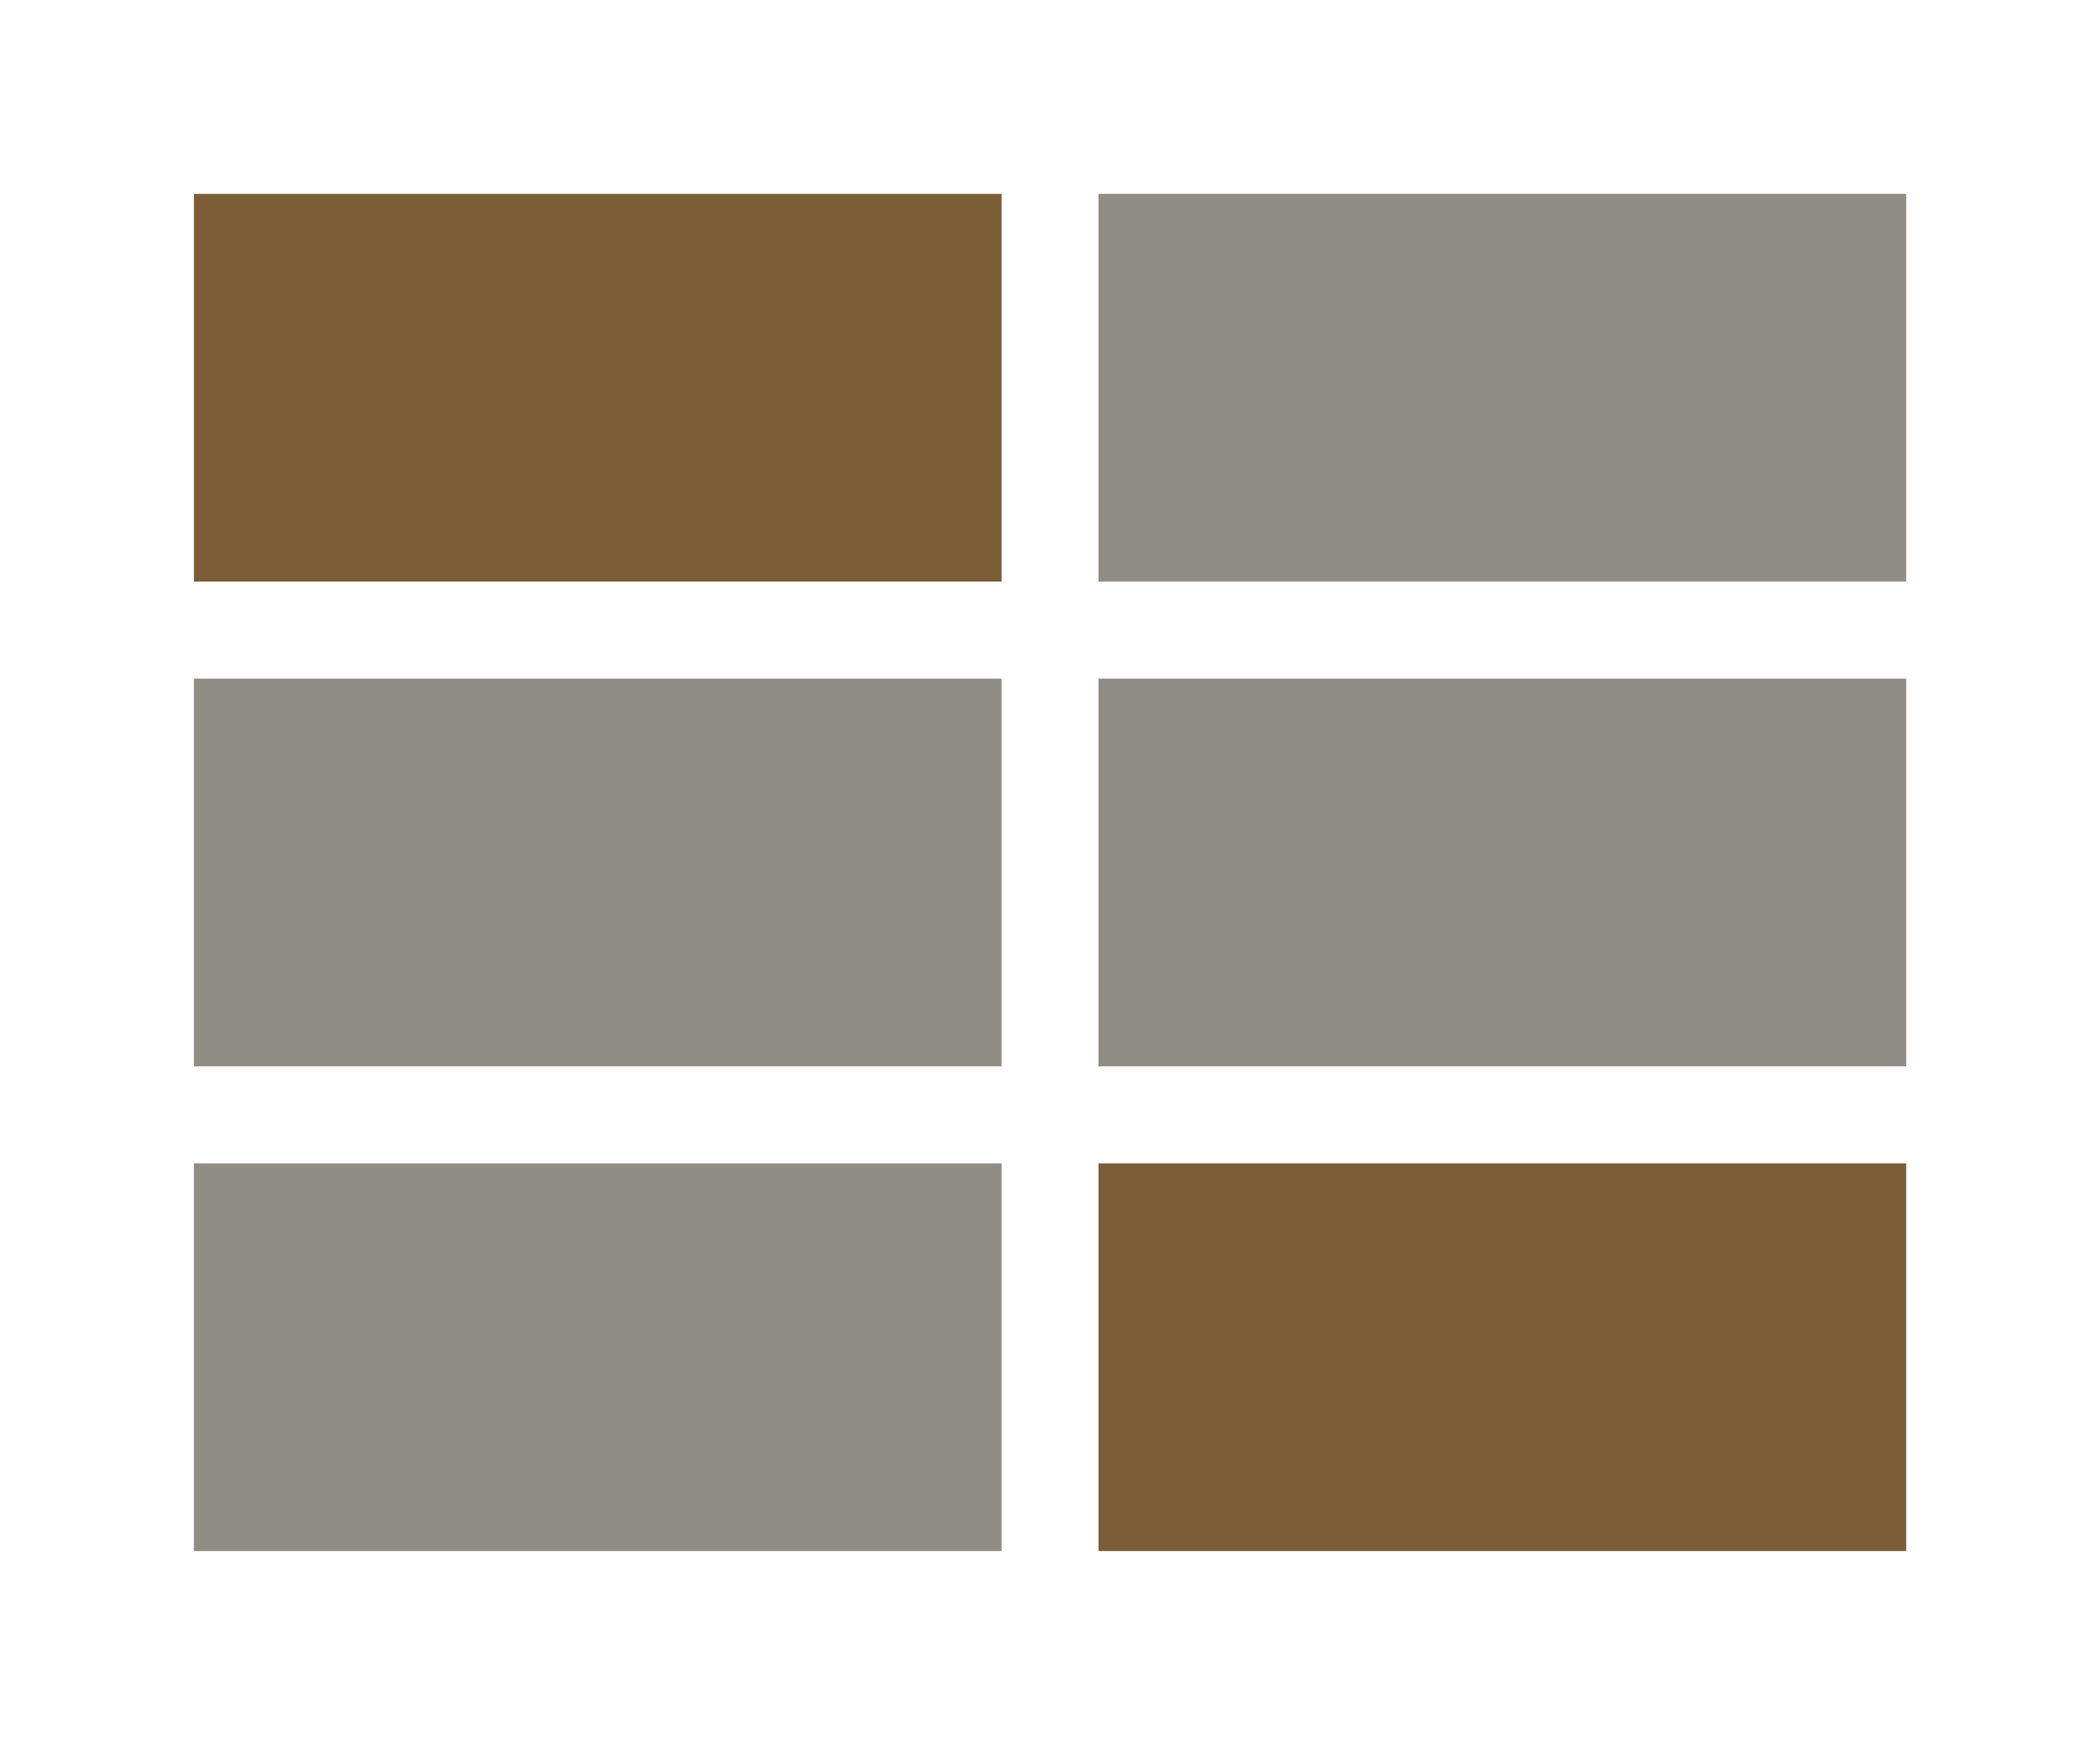 <?xml version="1.0" encoding="UTF-8" standalone="no"?>
<svg
   xmlns:dc="http://purl.org/dc/elements/1.1/"
   xmlns:cc="http://creativecommons.org/ns#"
   xmlns:rdf="http://www.w3.org/1999/02/22-rdf-syntax-ns#"
   xmlns:svg="http://www.w3.org/2000/svg"
   xmlns="http://www.w3.org/2000/svg"
   xmlns:sodipodi="http://sodipodi.sourceforge.net/DTD/sodipodi-0.dtd"
   xmlns:inkscape="http://www.inkscape.org/namespaces/inkscape"
   width="65"
   height="54"
   viewBox="0 0 17.198 14.287"
   version="1.1"
   id="svg974"
   sodipodi:docname="icon.svg"
   inkscape:version="1.0.1 (1.0.1+r75)">
  <defs
     id="defs968" />
  <sodipodi:namedview
     id="base"
     pagecolor="#343532"
     bordercolor="#666666"
     borderopacity="1.0"
     inkscape:pageopacity="0"
     inkscape:pageshadow="2"
     inkscape:zoom="11.2"
     inkscape:cx="74.919115"
     inkscape:cy="39.986431"
     inkscape:document-units="px"
     inkscape:current-layer="layer1"
     inkscape:document-rotation="0"
     showgrid="false"
     units="px"
     inkscape:snap-page="true"
     inkscape:window-width="3440"
     inkscape:window-height="1353"
     inkscape:window-x="2560"
     inkscape:window-y="34"
     inkscape:window-maximized="1"
     fit-margin-top="6"
     fit-margin-left="6"
     fit-margin-right="6"
     fit-margin-bottom="6"
     lock-margins="true" />
  <g
     inkscape:label="Layer 1"
     inkscape:groupmode="layer"
     id="layer1"
     transform="translate(1.323,1.058)">
    <rect
       style="fill:#7b5e38;fill-opacity:1;stroke-width:0.319"
       id="rect1537"
       width="6.615"
       height="3.175"
       x="0.265"
       y="0.529" />
    <rect
       style="fill:#908d85;fill-opacity:0.996;stroke-width:0.319"
       id="rect1537-5"
       width="6.615"
       height="3.175"
       x="7.673"
       y="0.529" />
    <rect
       style="fill:#908d85;fill-opacity:0.996;stroke-width:0.319"
       id="rect1537-6"
       width="6.615"
       height="3.175"
       x="0.265"
       y="4.498" />
    <rect
       style="fill:#908d85;fill-opacity:0.996;stroke-width:0.319"
       id="rect1537-5-2"
       width="6.615"
       height="3.175"
       x="7.673"
       y="4.498" />
    <rect
       style="fill:#908d85;fill-opacity:0.996;stroke-width:0.319"
       id="rect1537-6-9"
       width="6.615"
       height="3.175"
       x="0.265"
       y="8.467" />
    <rect
       style="fill:#7b5e38;fill-opacity:1;stroke-width:0.319"
       id="rect1537-5-2-1"
       width="6.615"
       height="3.175"
       x="7.673"
       y="8.467" />
  </g>
</svg>
